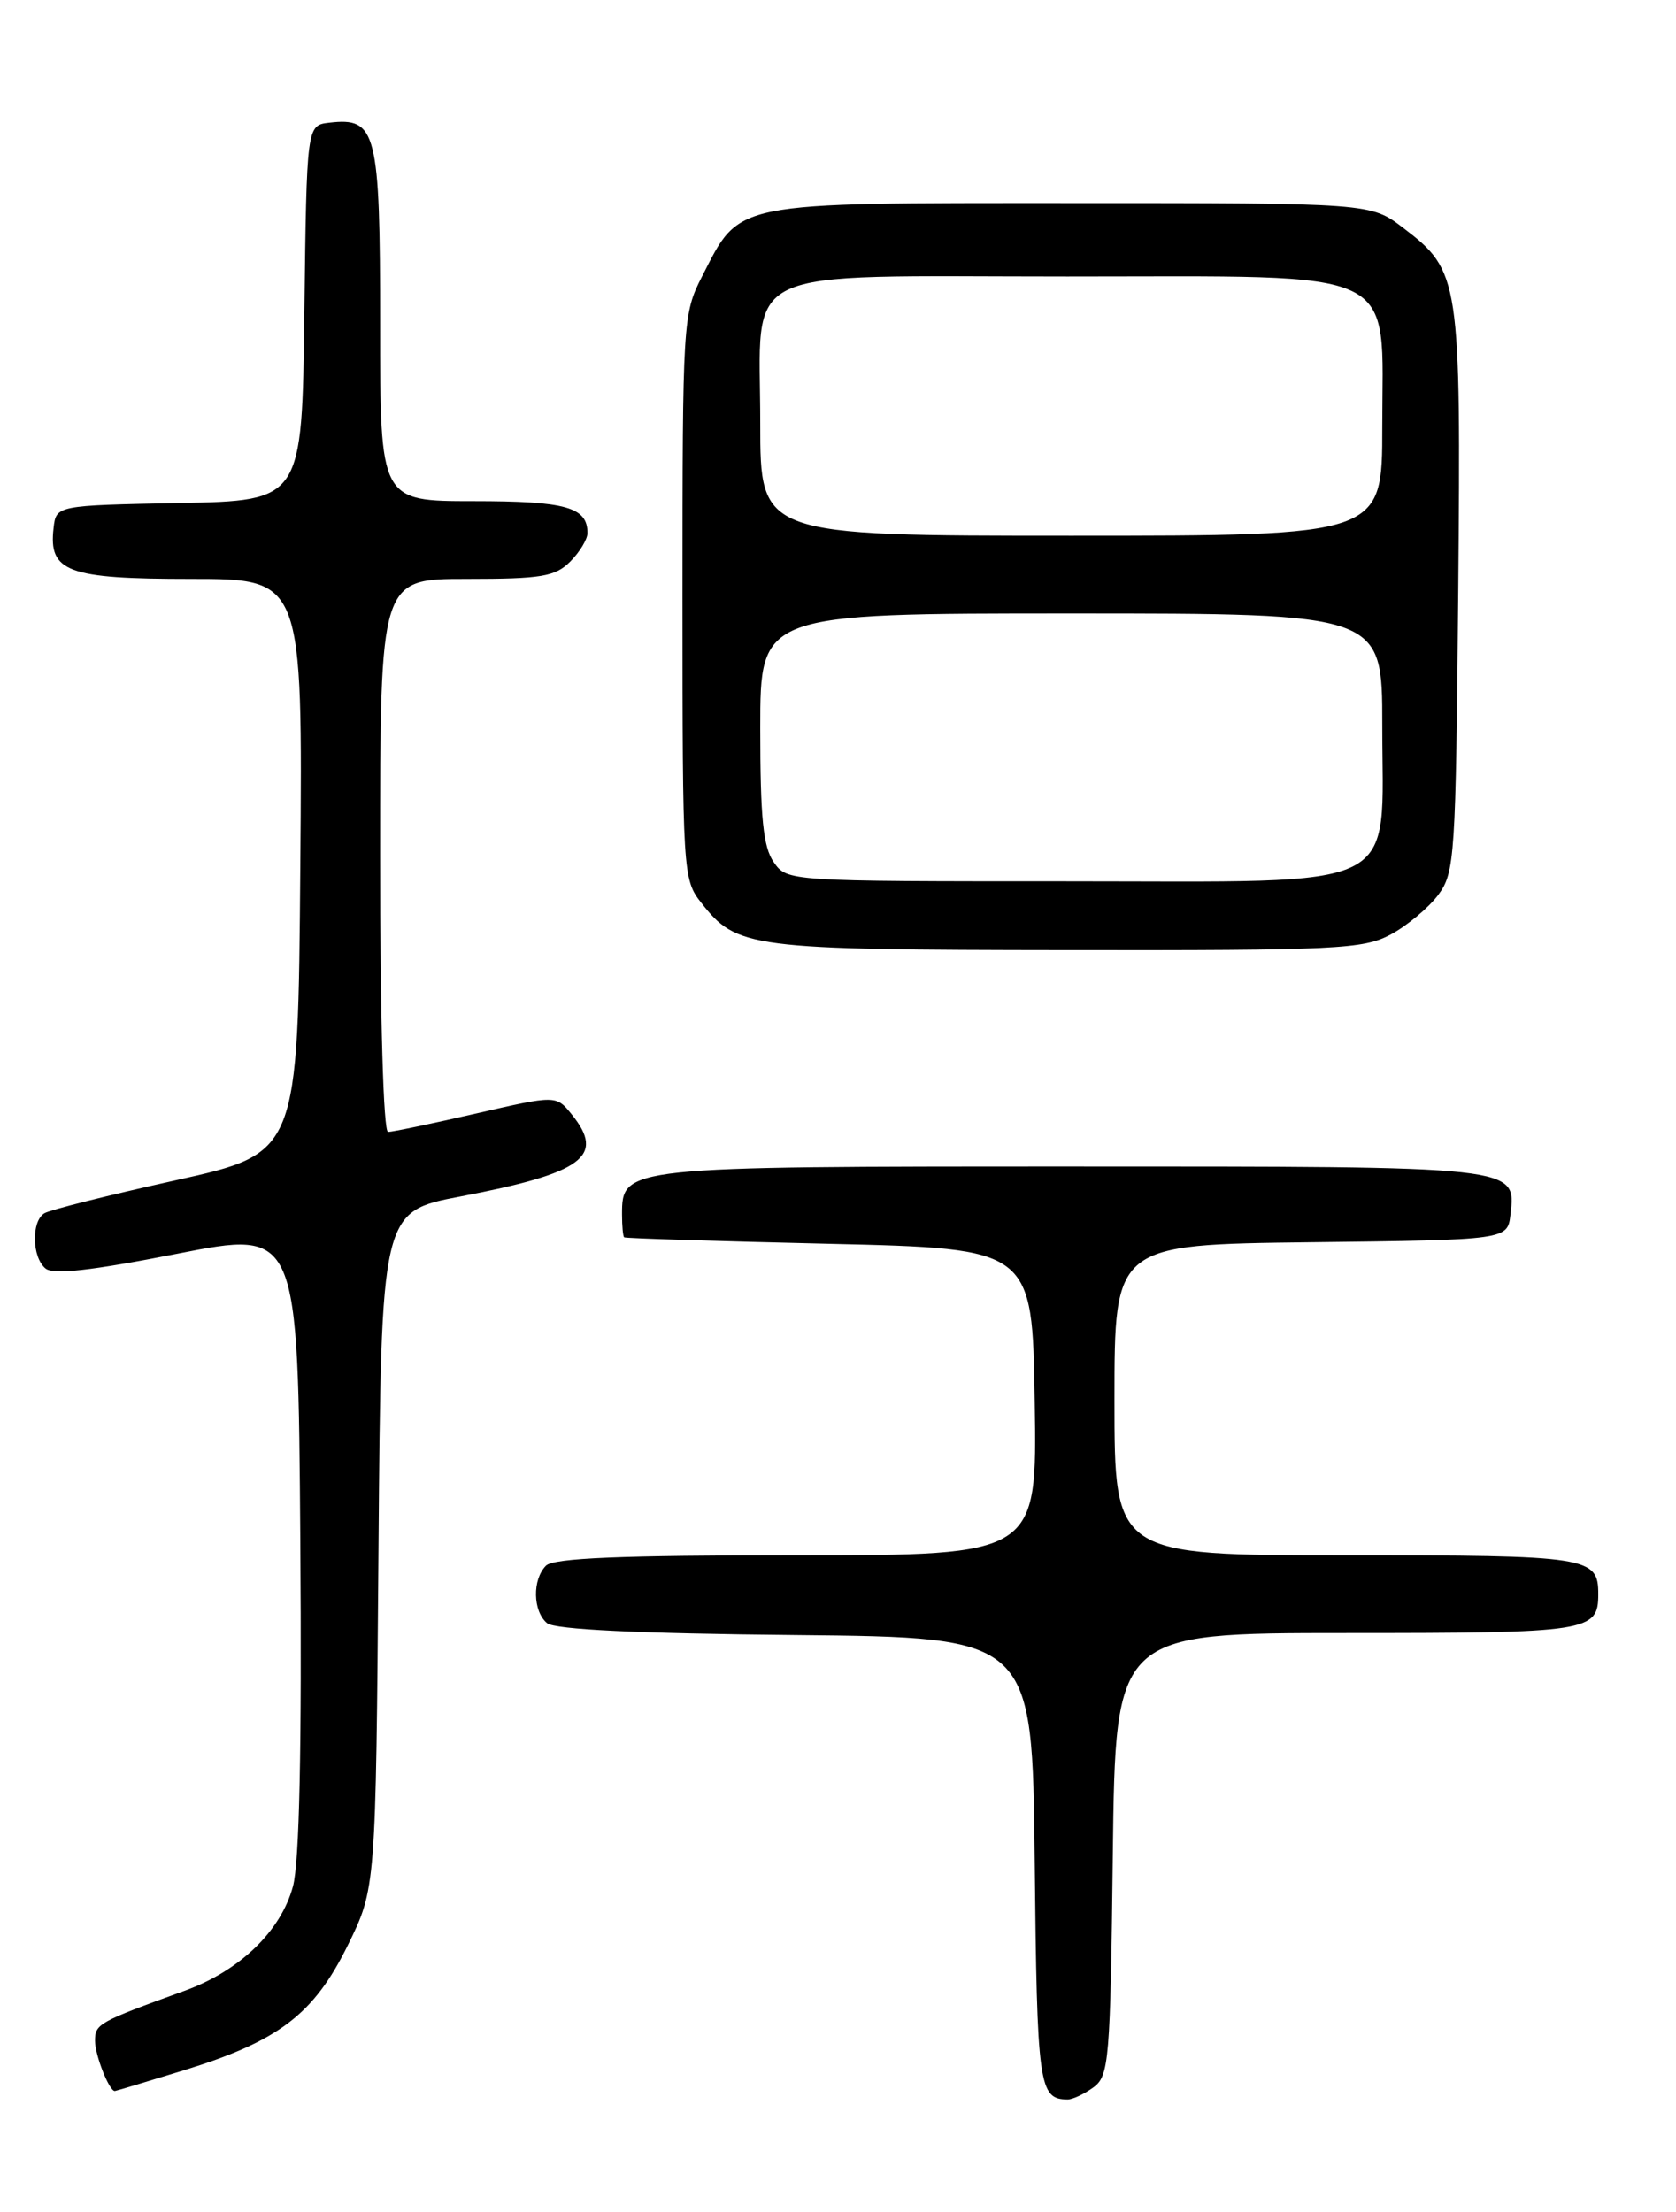 <?xml version="1.0" encoding="UTF-8" standalone="no"?>
<!DOCTYPE svg PUBLIC "-//W3C//DTD SVG 1.1//EN" "http://www.w3.org/Graphics/SVG/1.1/DTD/svg11.dtd" >
<svg xmlns="http://www.w3.org/2000/svg" xmlns:xlink="http://www.w3.org/1999/xlink" version="1.1" viewBox="0 0 194 256">
 <g >
 <path fill="currentColor"
d=" M 126.56 241.58 C 128.38 240.25 128.52 238.55 128.81 214.58 C 129.12 189.00 129.12 189.00 155.86 189.00 C 183.95 189.00 185.00 188.84 185.00 184.50 C 185.00 180.16 183.95 180.00 155.80 180.00 C 129.00 180.00 129.00 180.00 129.00 162.02 C 129.00 144.04 129.00 144.04 151.75 143.77 C 174.50 143.50 174.50 143.50 174.84 140.55 C 175.47 134.94 175.99 135.00 124.03 135.00 C 72.20 135.00 72.00 135.02 72.00 140.56 C 72.00 141.90 72.11 143.09 72.25 143.20 C 72.39 143.32 83.07 143.65 96.00 143.95 C 119.50 144.50 119.50 144.50 119.77 162.25 C 120.05 180.00 120.05 180.00 92.22 180.00 C 71.92 180.00 64.08 180.32 63.20 181.20 C 61.60 182.80 61.67 186.48 63.33 187.86 C 64.22 188.59 73.90 189.06 92.08 189.23 C 119.50 189.50 119.50 189.50 119.77 215.45 C 120.04 241.45 120.24 242.94 123.56 242.98 C 124.14 242.99 125.49 242.36 126.56 241.58 Z  M 21.32 239.59 C 32.29 236.20 36.32 233.12 40.26 225.13 C 43.50 218.55 43.50 218.55 43.81 179.39 C 44.12 140.22 44.12 140.22 53.31 138.47 C 67.49 135.76 70.11 133.83 66.18 128.98 C 64.37 126.74 64.37 126.74 55.11 128.87 C 50.02 130.04 45.43 131.00 44.92 131.00 C 44.38 131.00 44.00 117.92 44.00 99.00 C 44.00 67.00 44.00 67.00 54.00 67.00 C 62.67 67.00 64.27 66.73 66.00 65.00 C 67.10 63.90 68.00 62.41 68.00 61.70 C 68.00 58.69 65.53 58.00 54.80 58.00 C 44.00 58.00 44.00 58.00 44.00 37.57 C 44.00 15.17 43.59 13.56 38.12 14.20 C 35.50 14.50 35.50 14.50 35.23 36.22 C 34.96 57.95 34.96 57.95 20.73 58.22 C 6.50 58.50 6.50 58.50 6.20 61.12 C 5.61 66.18 7.82 67.00 22.08 67.00 C 35.03 67.00 35.03 67.00 34.76 100.23 C 34.50 133.45 34.50 133.45 20.38 136.59 C 12.62 138.31 5.75 140.03 5.13 140.42 C 3.61 141.36 3.69 145.50 5.27 146.81 C 6.17 147.55 10.56 147.06 20.52 145.10 C 34.50 142.35 34.50 142.35 34.76 178.27 C 34.94 202.29 34.66 215.56 33.91 218.32 C 32.52 223.49 27.75 228.09 21.37 230.40 C 11.38 234.02 11.00 234.23 11.00 236.19 C 11.00 237.85 12.63 242.00 13.29 242.00 C 13.40 242.00 17.02 240.91 21.32 239.59 Z  M 160.98 108.15 C 162.88 107.13 165.35 105.07 166.47 103.58 C 168.40 100.99 168.51 99.23 168.79 68.49 C 169.11 32.22 168.99 31.38 162.43 26.38 C 158.66 23.50 158.66 23.50 123.90 23.50 C 84.42 23.50 85.74 23.24 81.25 32.02 C 79.05 36.32 79.00 37.19 79.00 69.08 C 79.00 101.05 79.05 101.79 81.17 104.48 C 85.30 109.74 86.70 109.92 123.52 109.96 C 154.76 110.00 157.81 109.85 160.98 108.15 Z  M 89.56 99.78 C 88.34 98.04 88.00 94.68 88.00 84.28 C 88.00 71.00 88.00 71.00 124.00 71.00 C 160.00 71.00 160.00 71.00 160.00 83.87 C 160.00 103.49 163.01 102.00 123.48 102.00 C 91.17 102.00 91.11 102.00 89.56 99.78 Z  M 88.00 49.00 C 88.00 30.42 84.69 32.00 123.55 32.00 C 162.77 32.00 160.00 30.68 160.00 49.45 C 160.00 62.00 160.00 62.00 124.00 62.00 C 88.00 62.00 88.00 62.00 88.00 49.00 Z "/>
</g>
</svg>